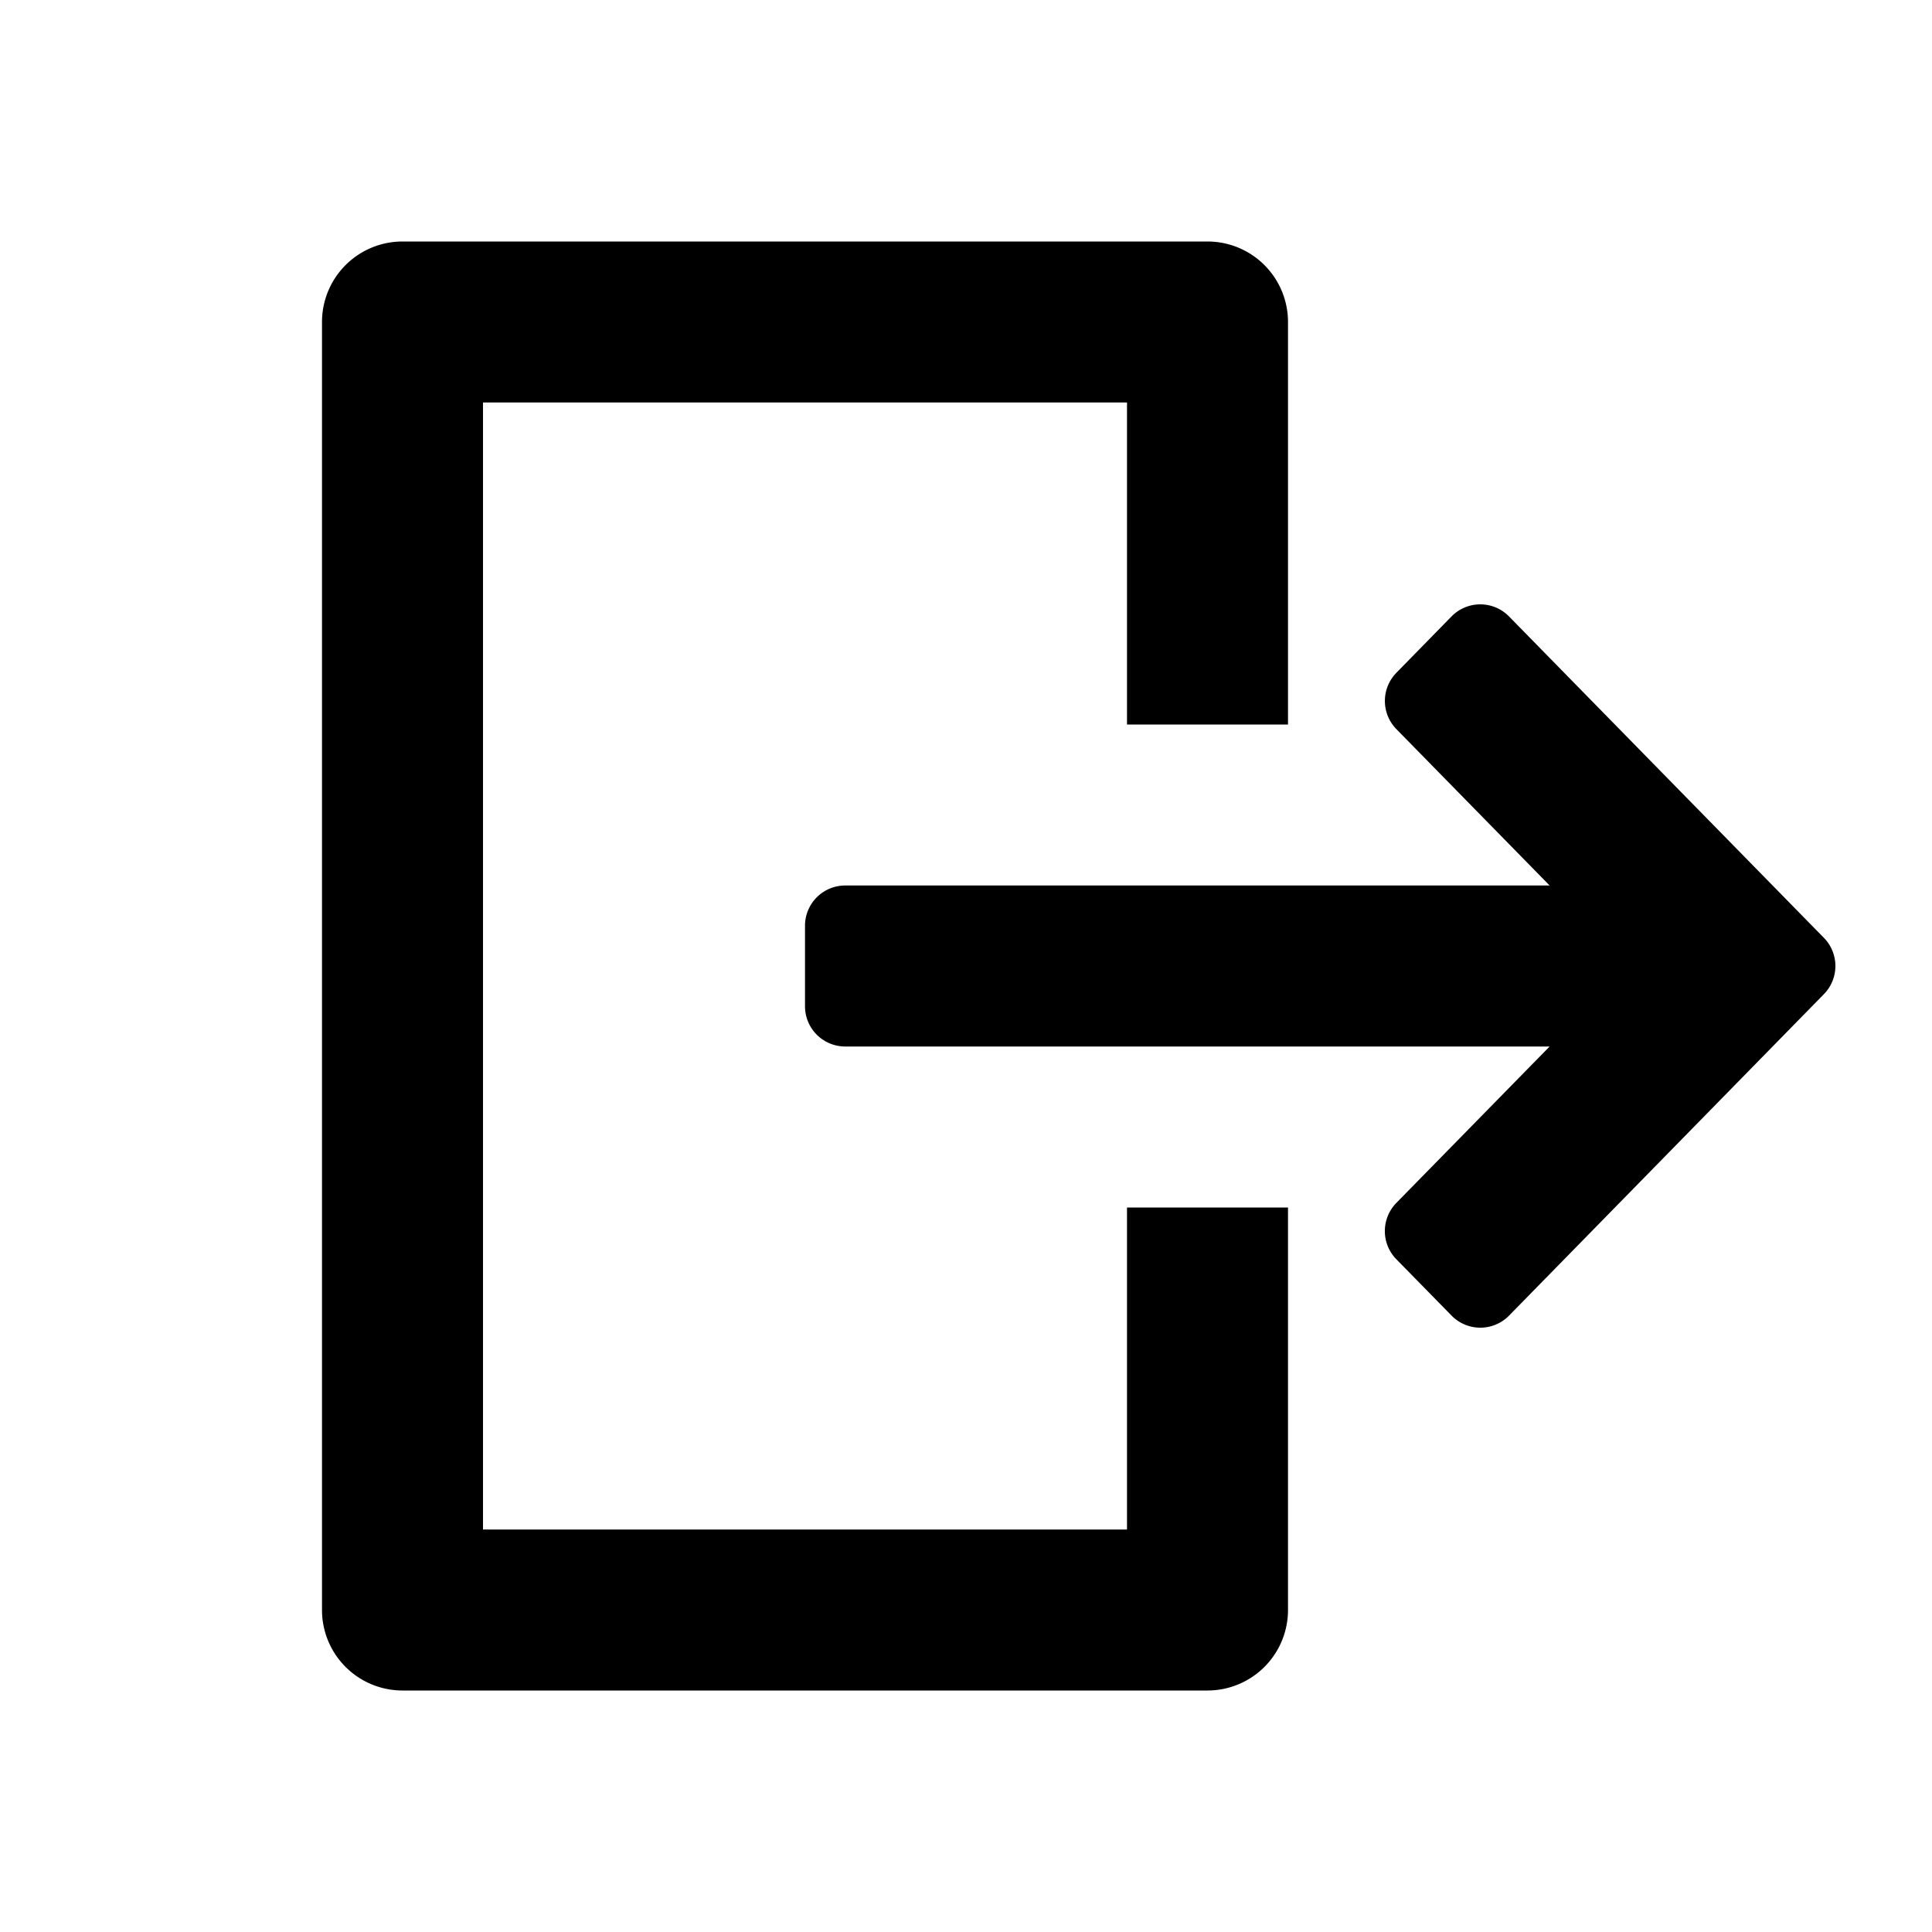 <svg aria-label="signout icon" viewBox="0 0 24 24"><path clip-rule="evenodd" d="M14 5v4h2V4a1 1 0 0 0-1-1H5a1 1 0 0 0-1 1v16a1 1 0 0 0 1 1h10a1 1 0 0 0 1-1v-5h-2v4H6V5zm4.031 2.658-.685.7a.5.5 0 0 0 0 .699L19.25 11H10.5a.5.5 0 0 0-.5.5v1a.5.5 0 0 0 .5.5h8.75l-1.904 1.943a.5.5 0 0 0 0 .7l.693.707a.5.5 0 0 0 .707-.007l3.911-3.993a.5.5 0 0 0 0-.7l-3.919-4a.5.5 0 0 0-.707.008z" fill-rule="evenodd"/></svg>